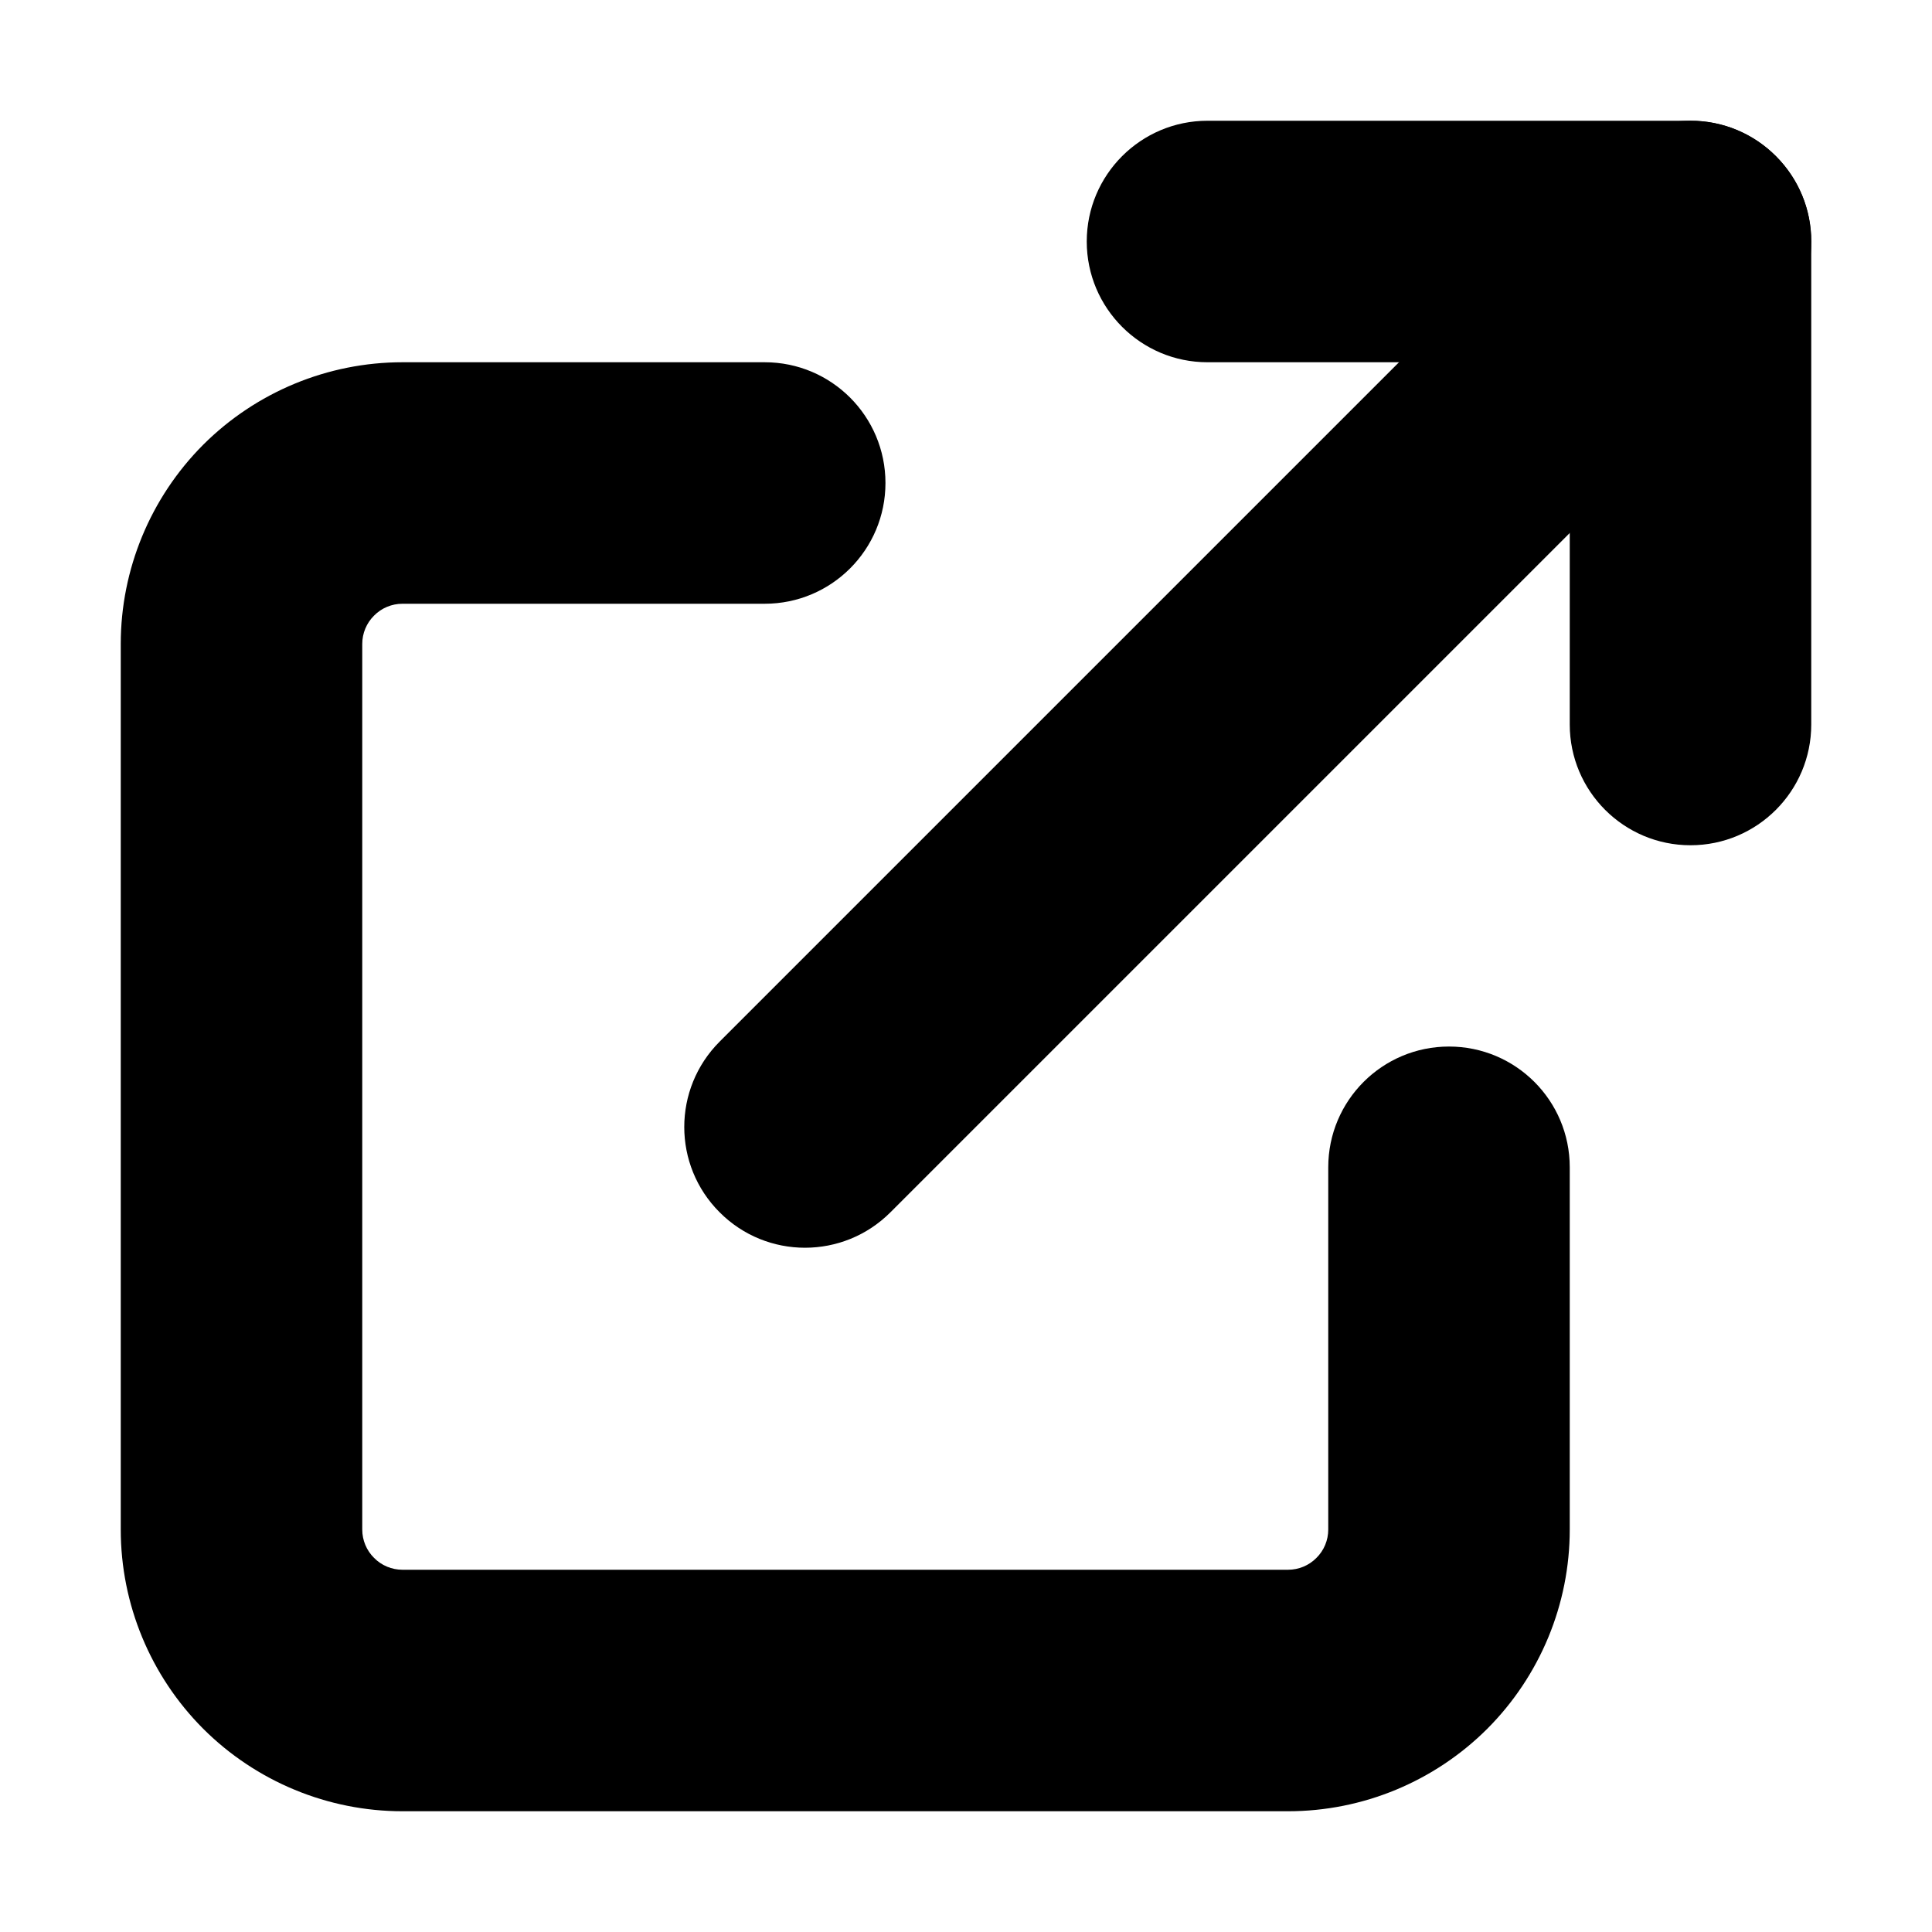 <svg width="16" height="16" viewBox="0 0 16 16" fill="none"
  xmlns="http://www.w3.org/2000/svg">
  <path fill-rule="evenodd" clip-rule="evenodd" d="M3.333 5C3.245 5 3.16 5.035 3.098 5.098C3.035 5.16 3 5.245 3 5.333V12.667C3 12.755 3.035 12.84 3.098 12.902C3.16 12.965 3.245 13 3.333 13H10.667C10.755 13 10.84 12.965 10.902 12.902C10.965 12.84 11 12.755 11 12.667V9.667C11 9.114 11.448 8.667 12 8.667C12.552 8.667 13 9.114 13 9.667V12.667C13 13.286 12.754 13.879 12.317 14.317C11.879 14.754 11.286 15 10.667 15H3.333C2.715 15 2.121 14.754 1.683 14.317C1.246 13.879 1 13.286 1 12.667V5.333C1 4.715 1.246 4.121 1.683 3.683C2.121 3.246 2.715 3 3.333 3H6.333C6.886 3 7.333 3.448 7.333 4C7.333 4.552 6.886 5 6.333 5H3.333Z" fill="currentColor" />
  <path fill-rule="evenodd" clip-rule="evenodd" d="M9 2C9 1.448 9.448 1 10 1H14C14.552 1 15 1.448 15 2V6C15 6.552 14.552 7 14 7C13.448 7 13 6.552 13 6V3H10C9.448 3 9 2.552 9 2Z" fill="currentColor" />
  <path fill-rule="evenodd" clip-rule="evenodd" d="M14.707 1.293C15.098 1.683 15.098 2.317 14.707 2.707L7.374 10.04C6.983 10.431 6.35 10.431 5.96 10.04C5.569 9.65 5.569 9.017 5.96 8.626L13.293 1.293C13.683 0.902 14.317 0.902 14.707 1.293Z" fill="currentColor" />
</svg>
